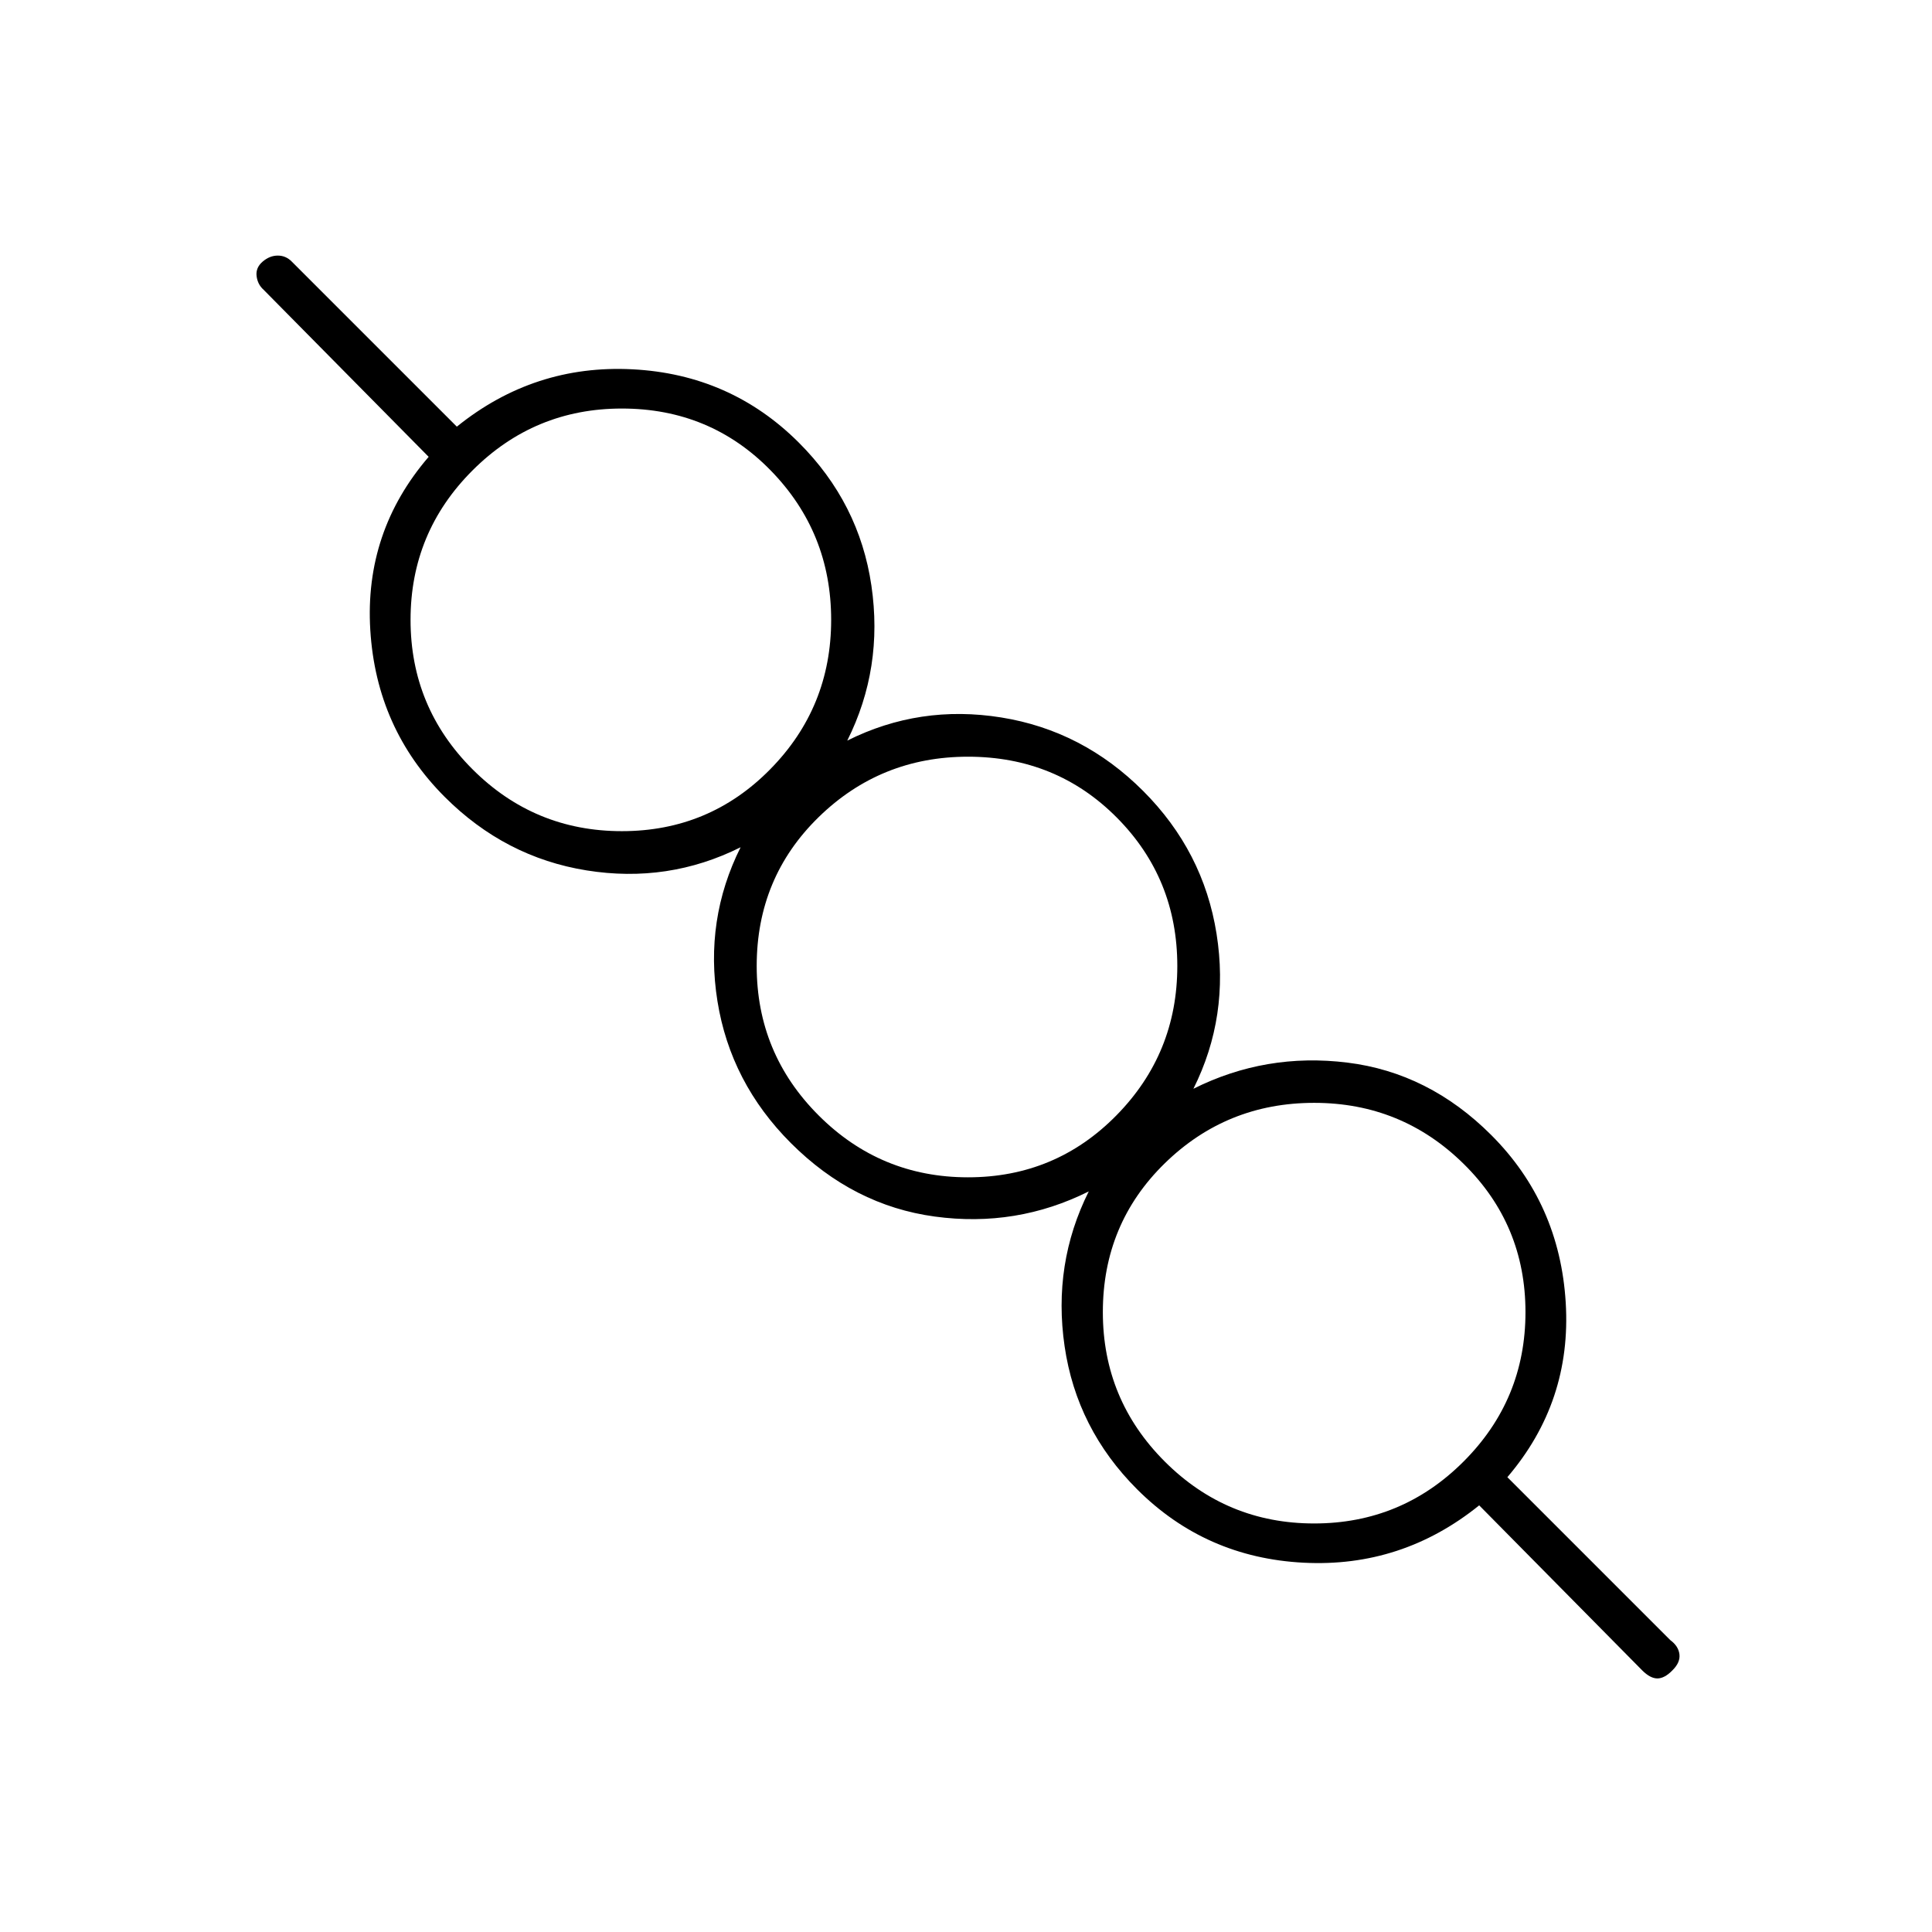 <svg xmlns="http://www.w3.org/2000/svg" height="20" viewBox="0 -960 960 960" width="20"><path d="M735-212q-38.44 31-87.22 28.5T565-220q-30-30-36-71t12-77q-36 18-76.5 12.5T393-392q-30-30-36.5-70.5T368-539q-36 18-76.5 11.5T221-564q-34-34-37-82.92T213-733l-82-83q-3-2.67-3.5-6.83-.5-4.17 3-7.17t7.53-3q4.04 0 6.97 3l82 82q38.44-31 87.22-28.5T397-740q30 30 36 71t-12 77q36-18 76.5-11.5T568-567q30 30 36.5 71T593-419q36-18 76.5-13t71.5 36q34 34 37 83.28T749-226l81 81q4 2.93 4.5 7t-3.5 8q-3.91 4-7.45 4-3.55 0-7.55-4l-81-82Zm-82 9q43.47 0 74.23-30.77Q758-264.53 758-308t-30.77-73.73Q696.47-412 653-412t-74.23 30.04Q548-351.91 548-308q0 43.47 30.77 74.23Q609.53-203 653-203ZM481-375q43.47 0 73.73-30.77Q585-436.53 585-480t-30.04-73.73Q524.91-584 481-584q-43.47 0-74.23 30.04Q376-523.91 376-480q0 43.47 30.77 74.23Q437.53-375 481-375ZM309-547q43.47 0 73.73-30.77Q413-608.53 413-652t-30.04-74.23Q352.91-757 309-757q-43.47 0-74.23 30.77Q204-695.47 204-652t30.77 74.23Q265.53-547 309-547Zm344 239ZM481-480ZM309-652Z"/></svg>